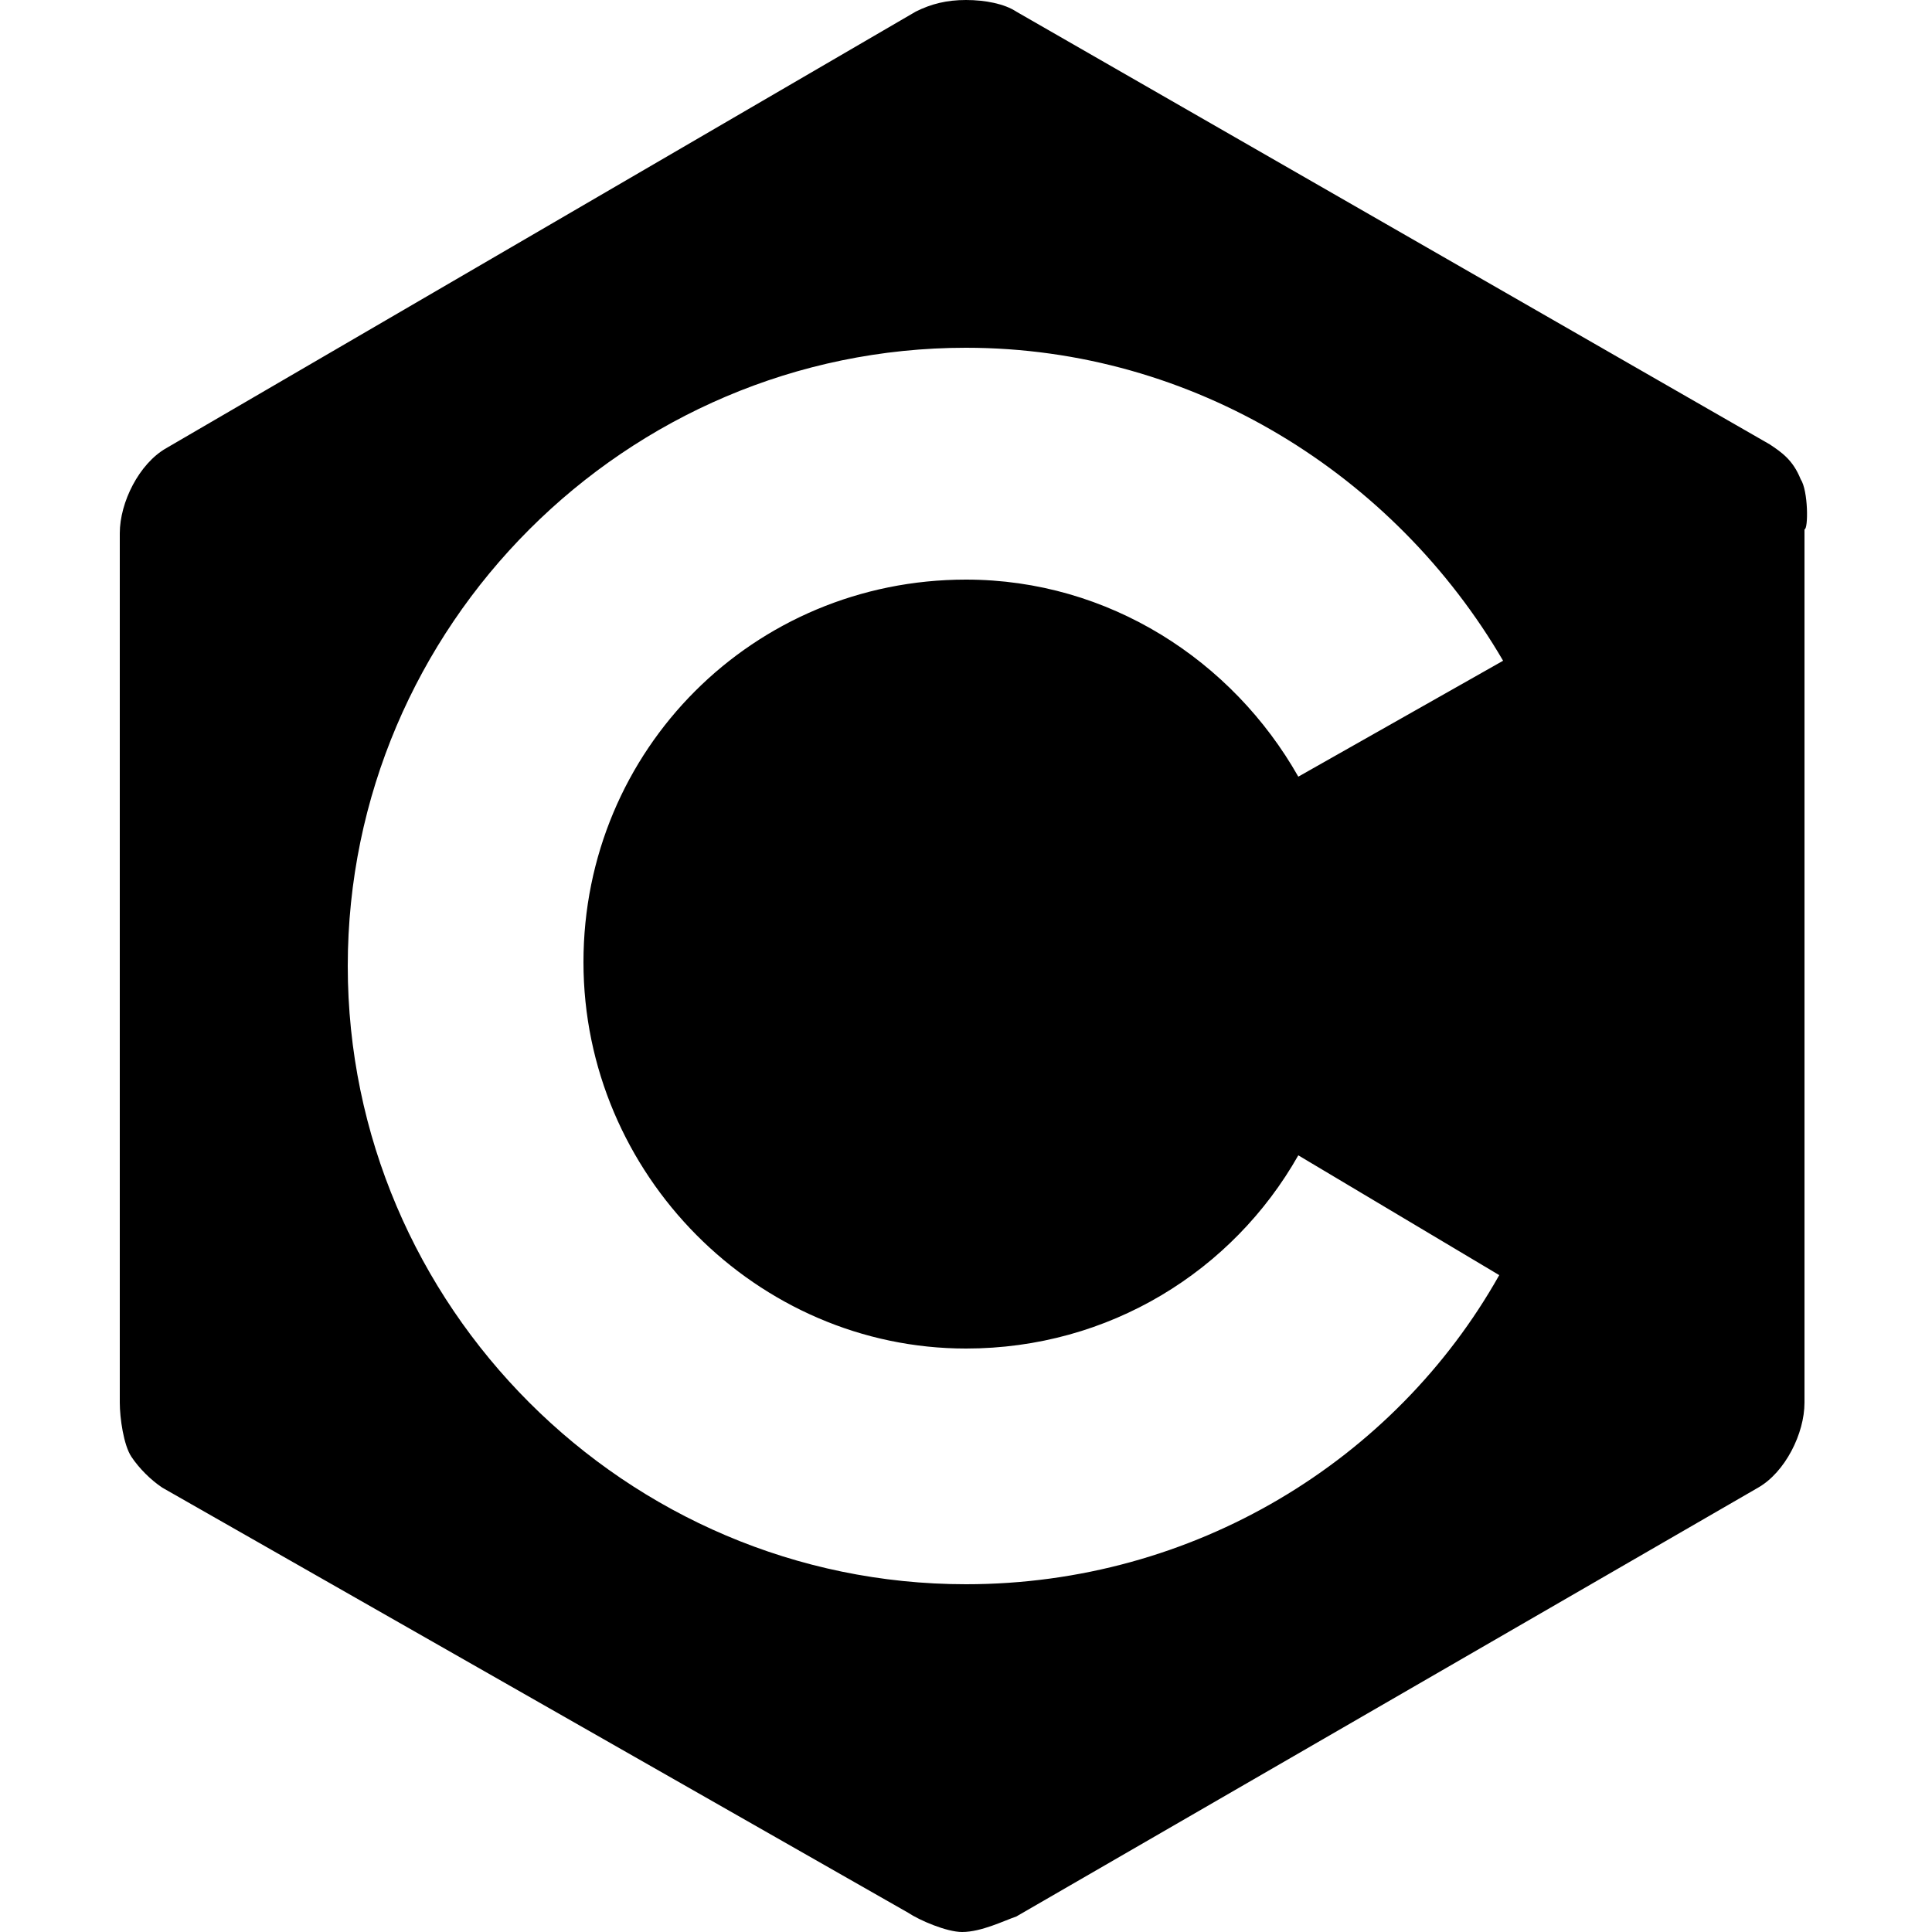 <svg xmlns="http://www.w3.org/2000/svg" viewBox="-146 226 50 50"><path class="c-icon-blue" d="M-99.4 238.4c-.2-.5-.5-.7-.8-.9l-19.5-11.2c-.3-.2-.8-.3-1.3-.3s-.9.1-1.3.3l-19.4 11.3c-.7.4-1.2 1.4-1.2 2.2v22.5c0 .4.1 1.1.3 1.4.2.3.5.6.8.8l19.3 11c.3.2 1 .5 1.4.5.5 0 1.1-.3 1.4-.4l19.2-11.1c.7-.4 1.2-1.4 1.2-2.2v-22.6c.1 0 .1-1-.1-1.3zm-21.6 22.5c3.7 0 6.9-2 8.6-5l5.2 3.1c-2.7 4.8-7.9 8-13.8 8-8.8 0-16-7.2-16-16s7.2-16 16-16c5.9 0 11.1 3.3 13.9 8.1l-5.3 3c-1.7-3-4.9-5.1-8.6-5.1-5.5 0-9.9 4.4-9.9 9.9s4.5 10 9.9 10z"/></svg>
